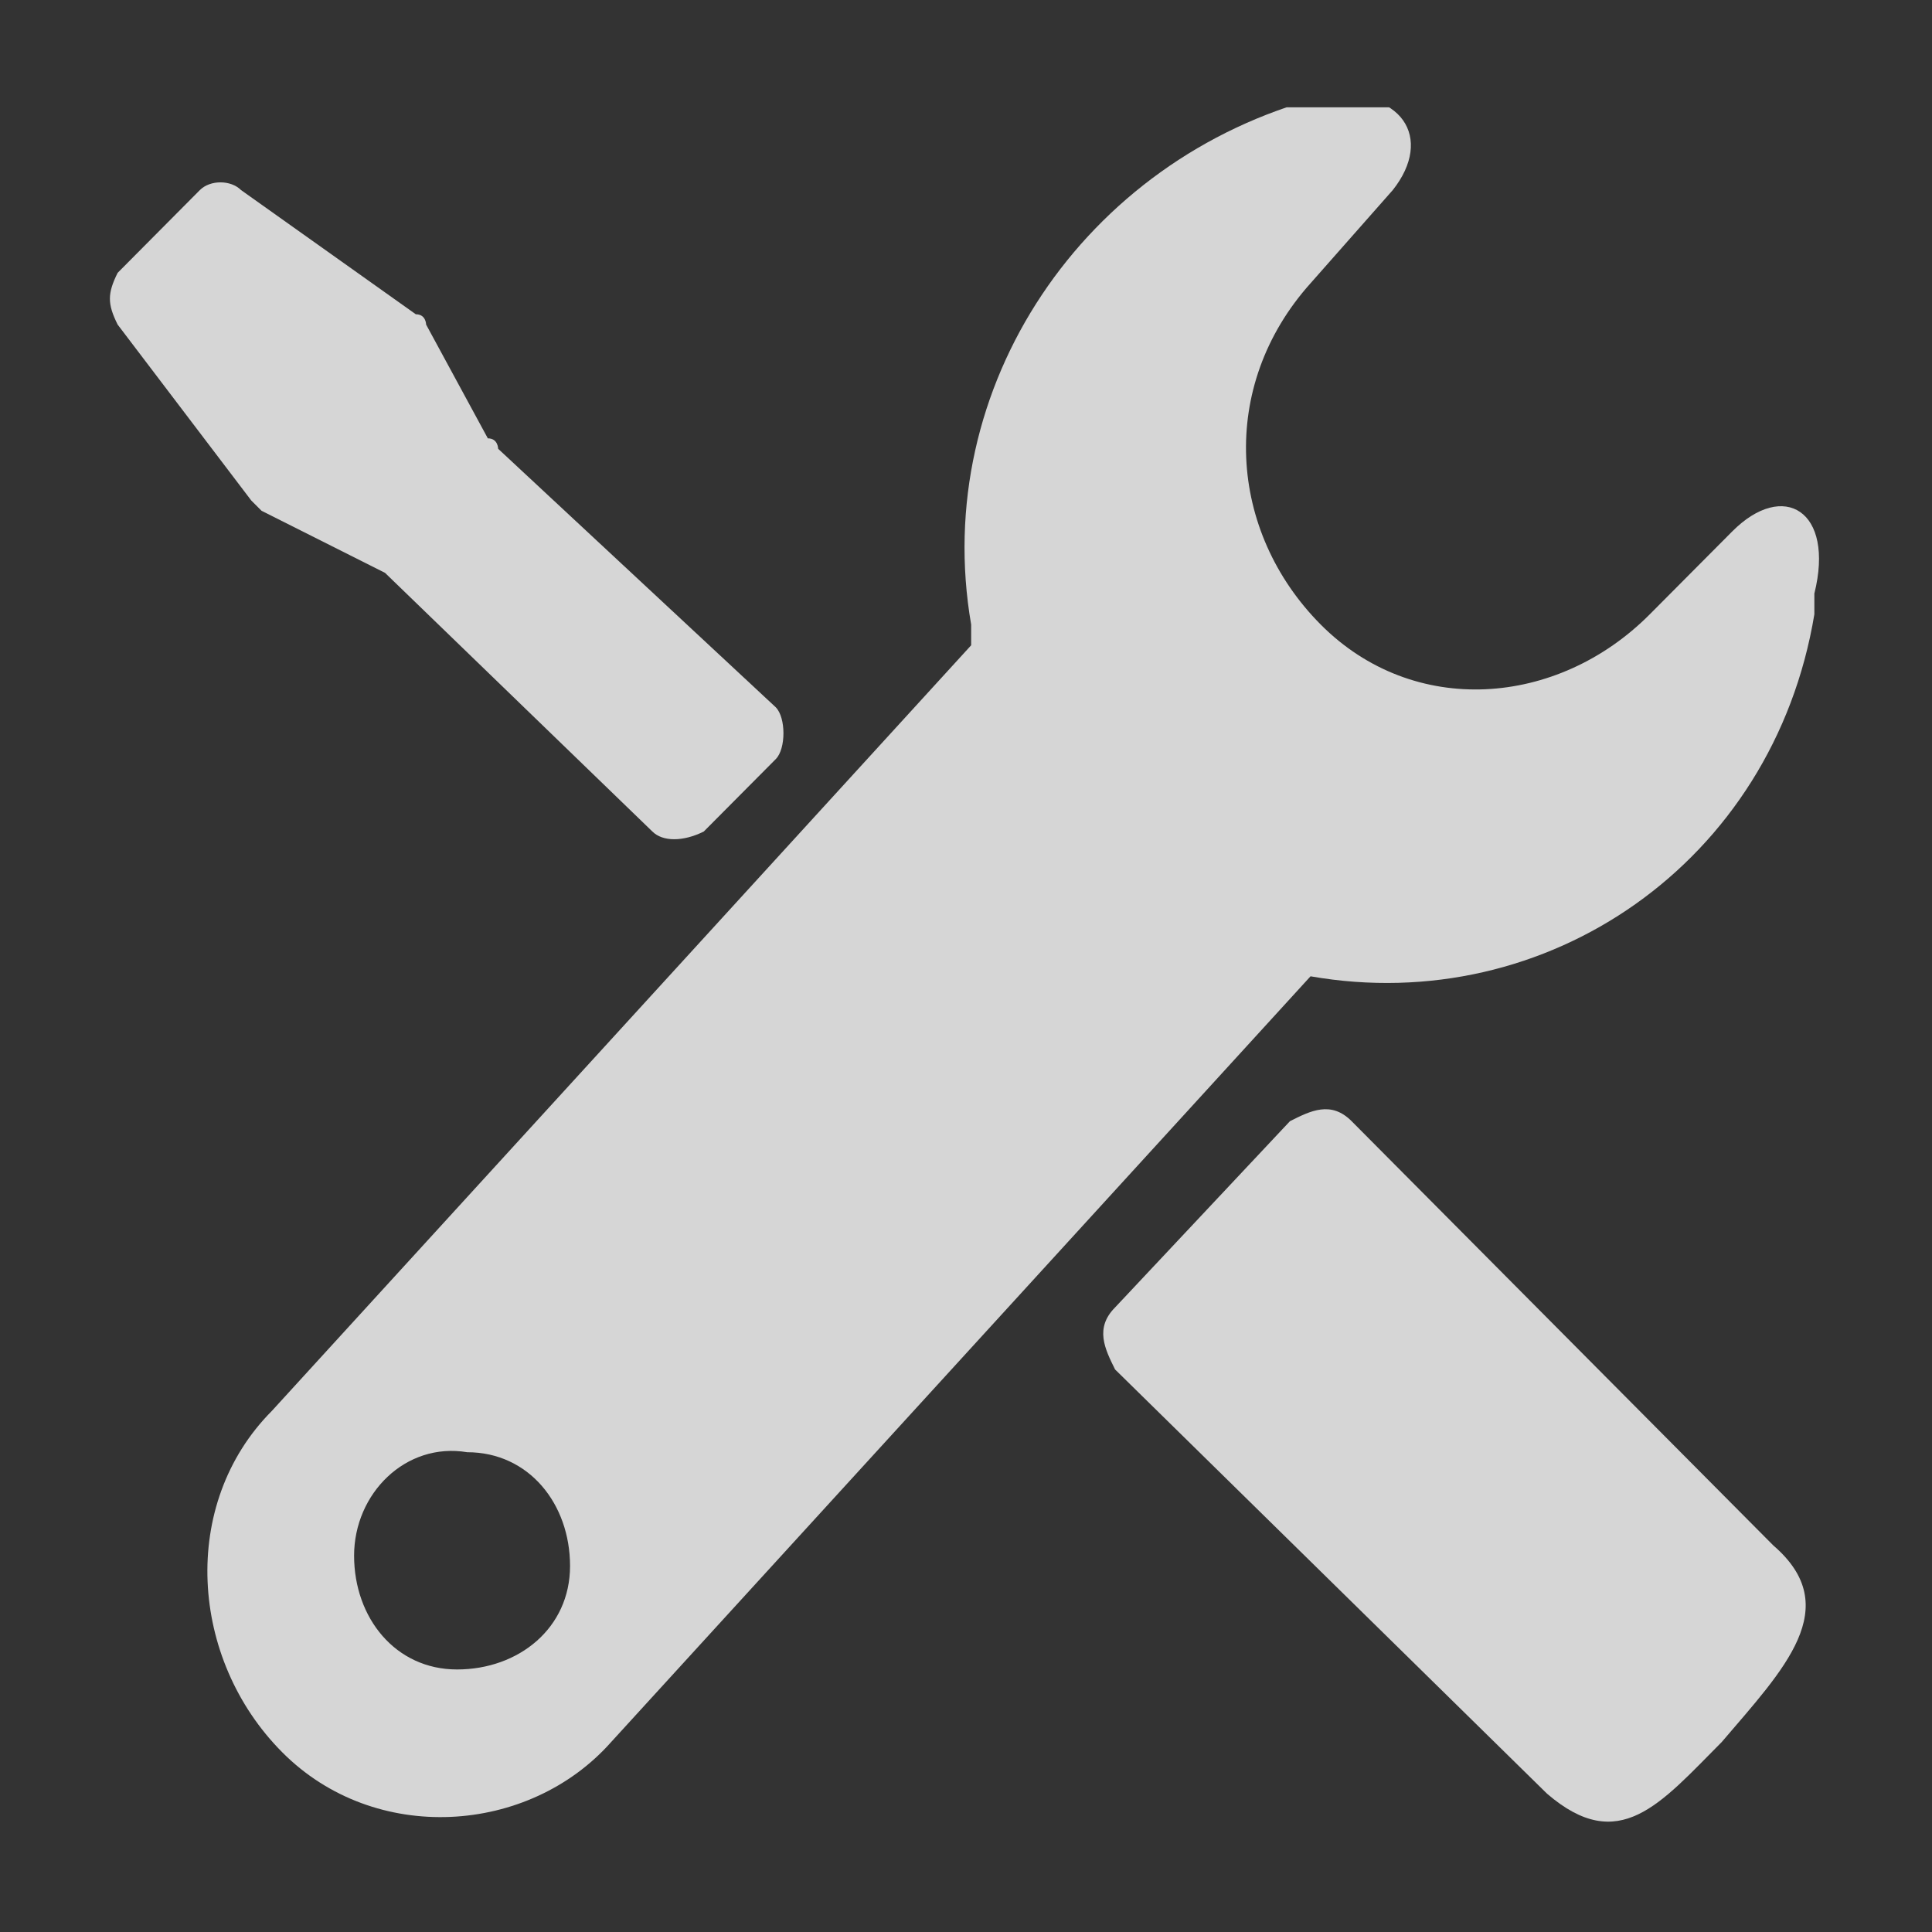 <svg width="18" height="18" viewBox="0 0 18 18" fill="none" xmlns="http://www.w3.org/2000/svg">
<rect x="0" y="0" width="18" height="18" fill="#333333" stroke="none"/>
<g opacity="0.8" clip-path="url(#clip0)">
<path d="M12.593 10.446C12.401 10.253 12.21 10.349 12.018 10.446L10.389 12.181C10.198 12.373 10.293 12.566 10.389 12.759L14.413 16.711C15.084 17.289 15.467 16.807 16.042 16.229C16.617 15.554 17.192 14.976 16.521 14.398L12.593 10.446Z" fill="white"/>
<path d="M16.138 4.952L15.371 5.723C14.509 6.59 13.168 6.687 12.305 5.819C11.443 4.952 11.347 3.602 12.21 2.639L12.976 1.771C13.359 1.289 13.072 0.807 12.305 0.904C10.102 1.482 8.665 3.602 9.048 5.819C9.048 5.916 9.048 5.916 9.048 6.012L2.533 13.145C1.671 14.012 1.766 15.458 2.629 16.325C3.491 17.193 4.928 17.096 5.695 16.229L12.21 9.096C14.413 9.482 16.521 8.036 16.904 5.723C16.904 5.627 16.904 5.53 16.904 5.53C17.096 4.759 16.617 4.47 16.138 4.952ZM5.311 14.59C5.311 15.169 4.832 15.554 4.258 15.554C3.683 15.554 3.299 15.072 3.299 14.494C3.299 13.916 3.778 13.434 4.353 13.53C4.928 13.53 5.311 14.012 5.311 14.59Z" fill="white"/>
<path d="M3.587 5.337L6.078 7.747C6.174 7.843 6.365 7.843 6.557 7.747L7.228 7.072C7.323 6.976 7.323 6.687 7.228 6.59L4.641 4.181C4.641 4.181 4.641 4.084 4.545 4.084L3.97 3.024C3.97 3.024 3.97 2.928 3.874 2.928L2.246 1.771C2.15 1.675 1.958 1.675 1.862 1.771L1.096 2.542C1 2.735 1 2.831 1.096 3.024L2.341 4.663L2.437 4.759L3.587 5.337C3.587 5.337 3.491 5.337 3.587 5.337Z" fill="white"/>
</g>
<defs>
<clipPath id="clip0">
<rect width="16" height="16" fill="white" transform="translate(1 1)"/>
</clipPath>
</defs>
</svg>
